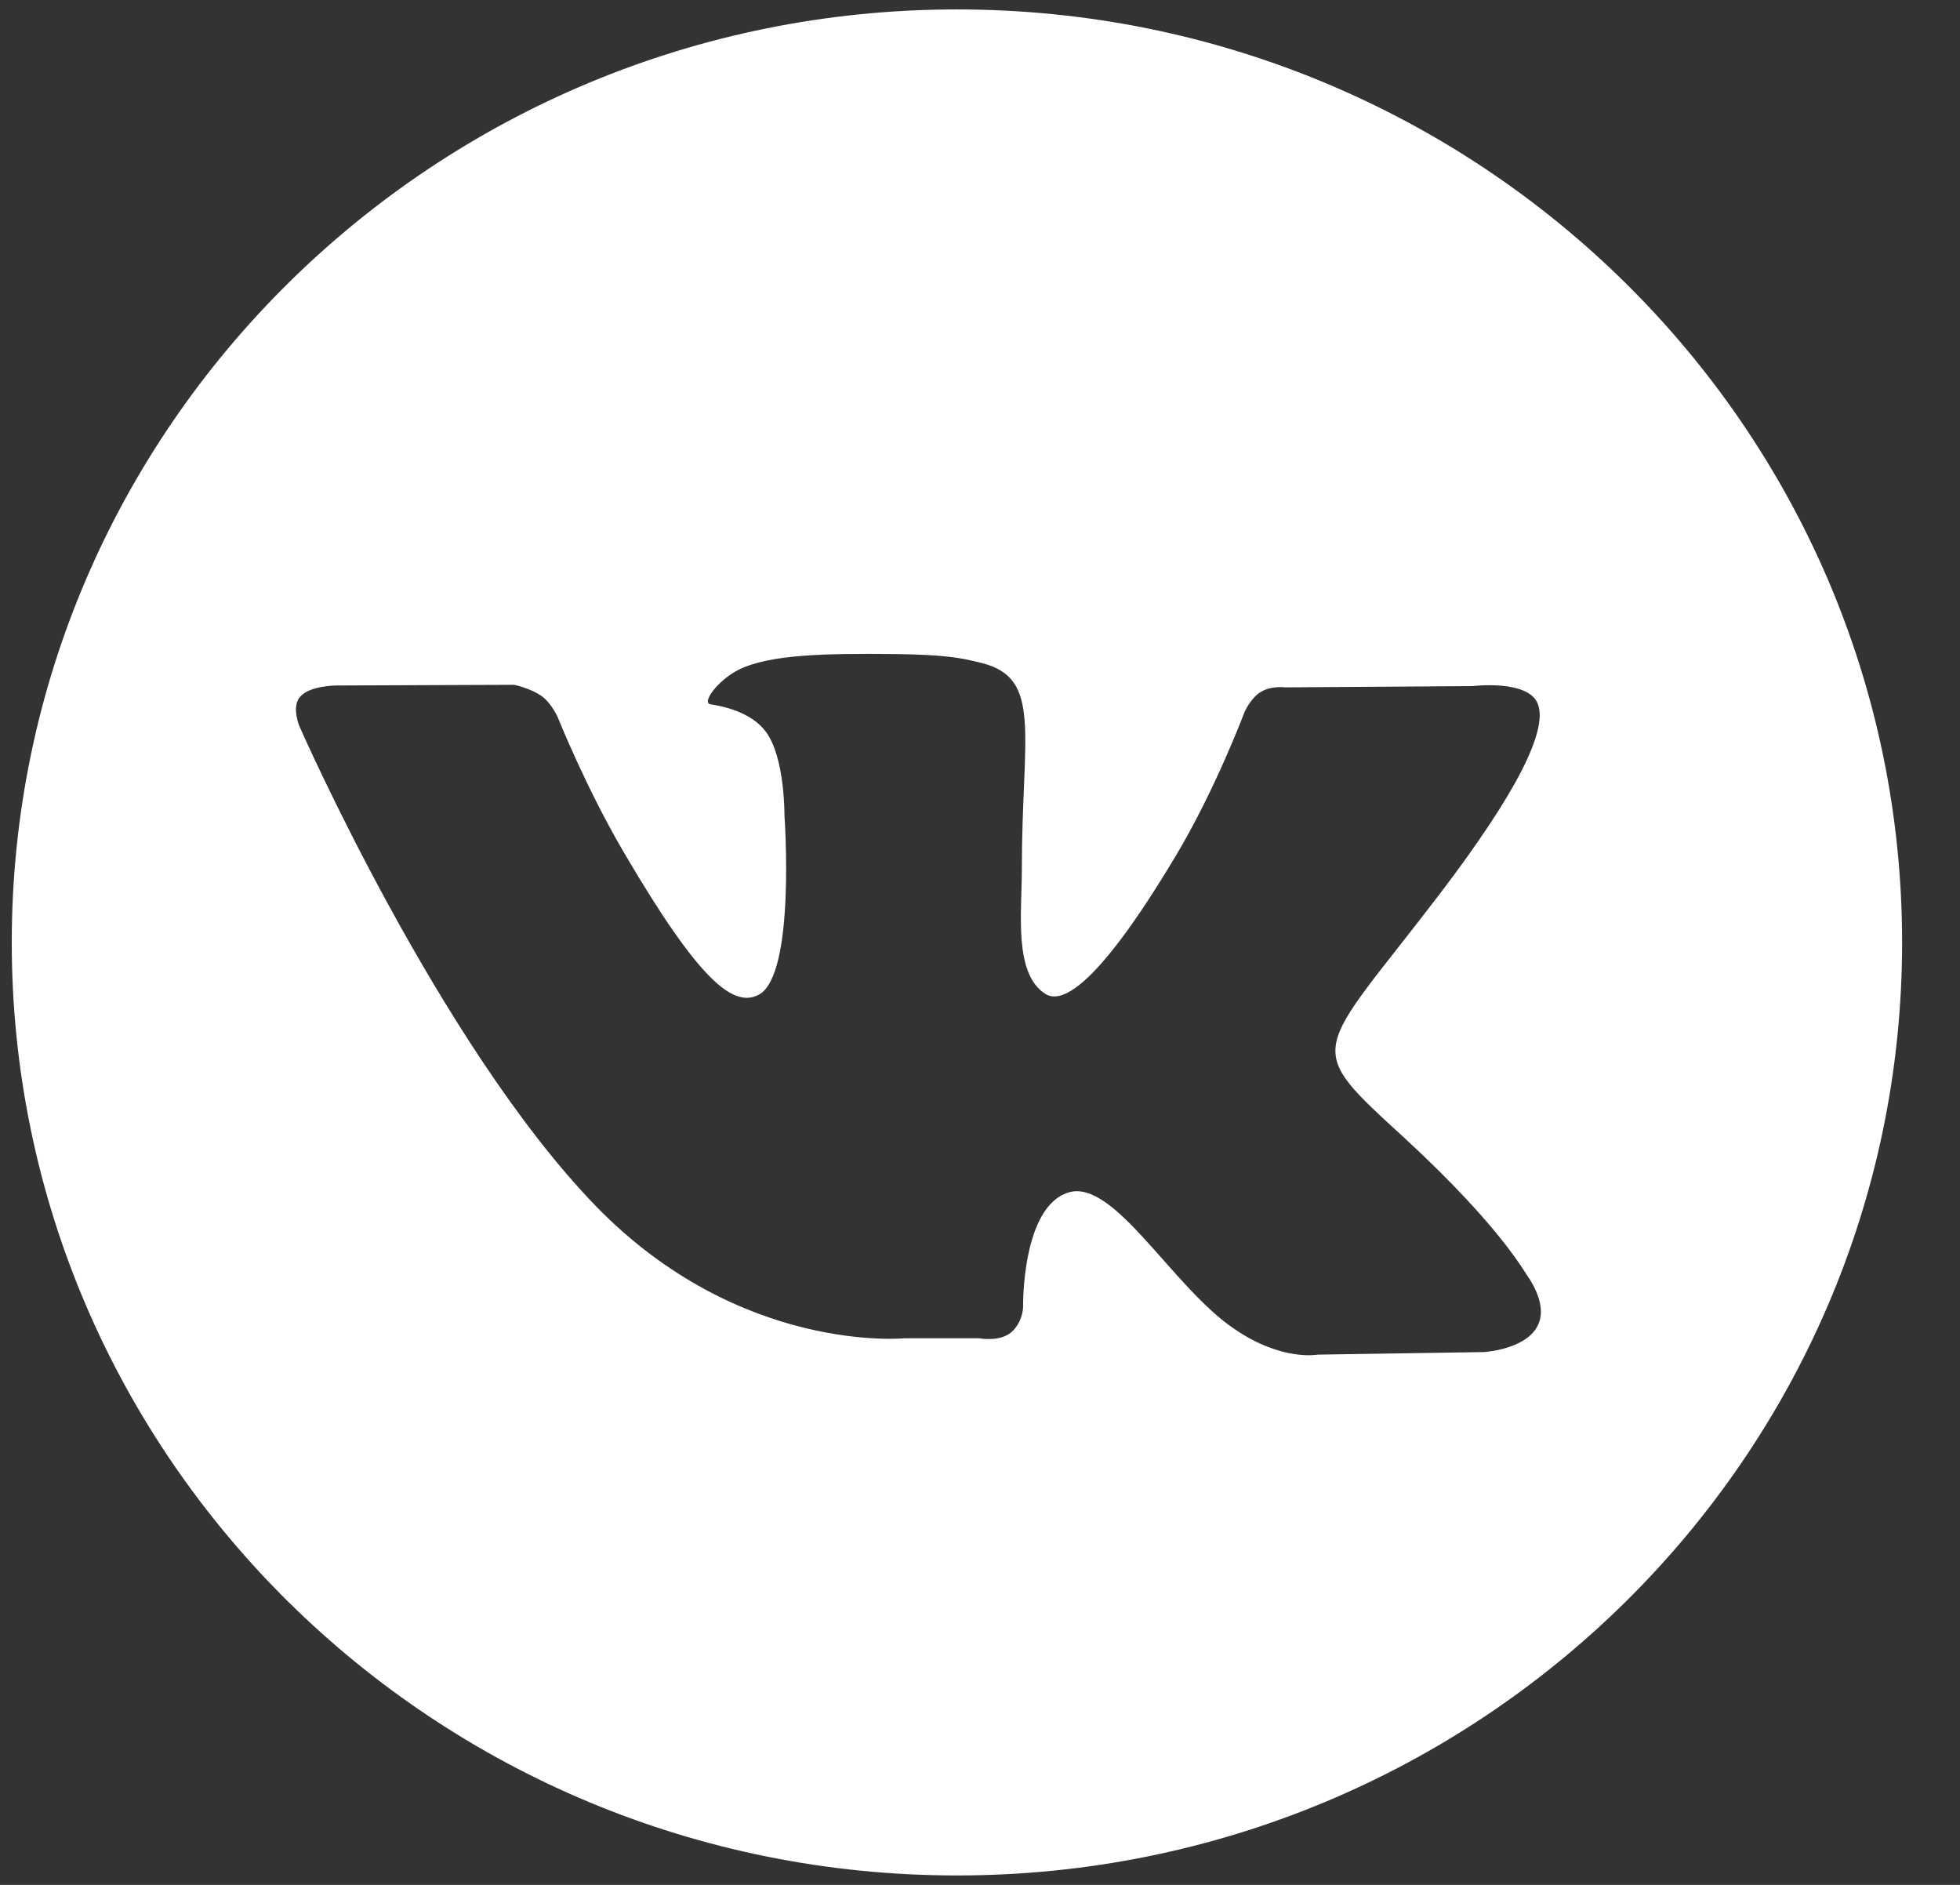 <svg width="26" height="25" fill="none" xmlns="http://www.w3.org/2000/svg"><rect width="100%" height="100%" fill="#333333" stroke="none"/><path d="M18.638 15.1c-1.385-1.267-1.2-1.067.472-3.258 1.014-1.334 1.419-2.15 1.292-2.5-.118-.334-.87-.242-.87-.242l-2.482.017s-.185-.025-.32.058c-.135.075-.22.267-.22.267s-.388 1.033-.912 1.908c-1.106 1.85-1.545 1.95-1.73 1.833-.423-.266-.313-1.075-.313-1.65 0-1.8.279-2.541-.54-2.741-.27-.067-.473-.109-1.157-.117-.886-.008-1.638 0-2.06.208-.279.142-.498.442-.371.459.16.025.54.1.734.366.253.342.245 1.109.245 1.109s.152 2.108-.338 2.375c-.338.183-.793-.184-1.781-1.867-.507-.858-.887-1.808-.887-1.808s-.076-.175-.202-.275c-.16-.117-.38-.159-.38-.159l-2.356.009s-.354 0-.481.15c-.118.133-.009.391-.009.391S5.822 13.85 7.907 16c1.916 1.967 4.095 1.75 4.095 1.75h.987s.296.058.448-.1c.144-.15.135-.333.135-.333s-.017-1.309.6-1.5c.607-.192 1.384 1.266 2.212 1.816.624.425 1.097.334 1.097.334l2.204-.034s1.156-.066.608-.966c-.06-.067-.338-.65-1.655-1.867zm6.594-2.6c0 6.833-5.615 12.375-12.538 12.375S.156 19.333.156 12.5 5.771.125 12.694.125 25.232 5.667 25.232 12.5z" fill="#fff"/></svg>